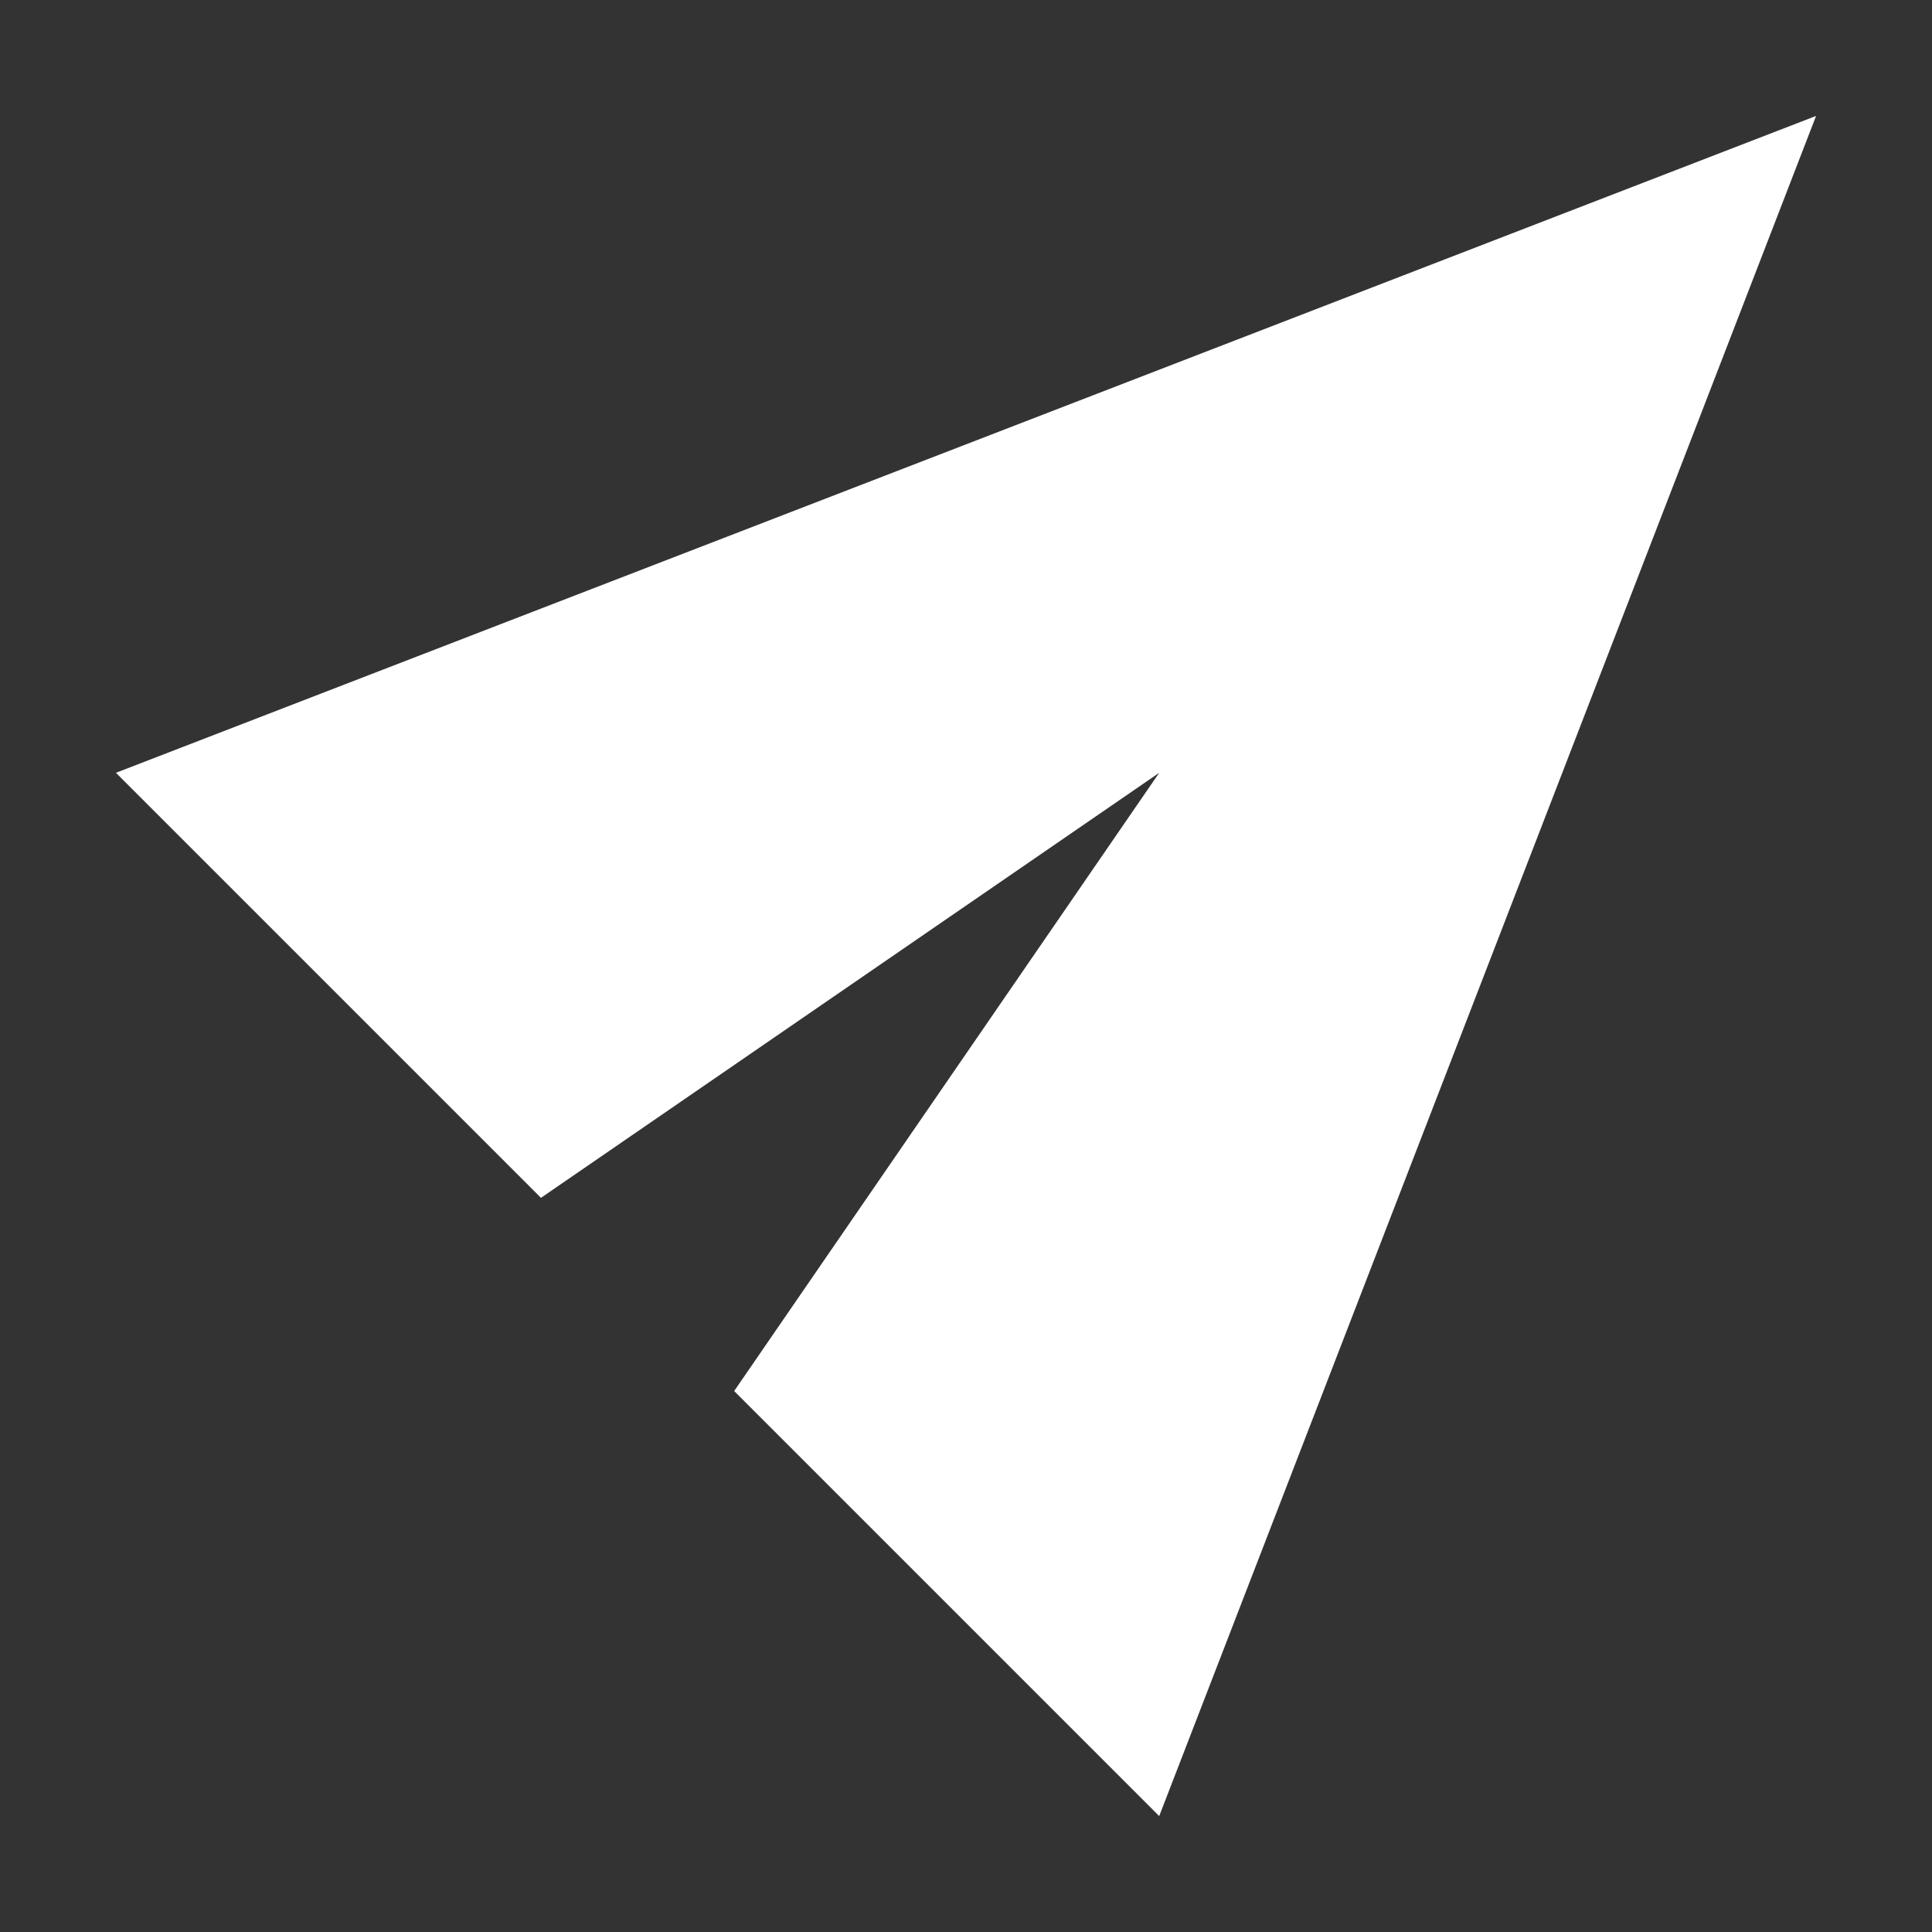 <svg id="icon" width="50" height="50" viewBox="0 0 50 50" fill="none" xmlns="http://www.w3.org/2000/svg">
    <rect x="0" y="0" width="50" height="50" fill="#333333" stroke="none"/>
    <path d="M47 3L3 20L14 31L30 20L19 36L30 47L47 3Z" fill="white"/>
</svg>
